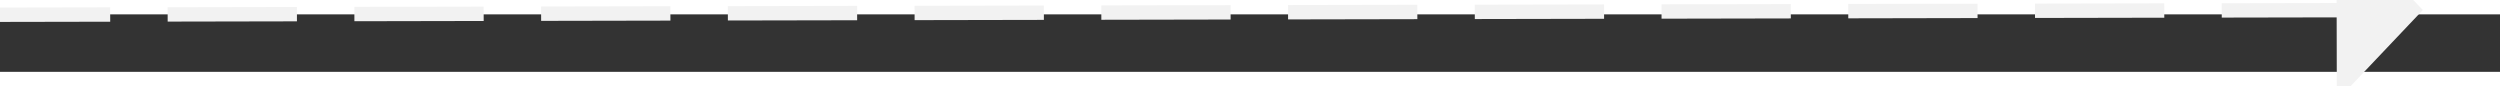 ﻿<?xml version="1.0" encoding="utf-8"?>
<svg version="1.1" xmlns:xlink="http://www.w3.org/1999/xlink" width="174px" height="6px" preserveAspectRatio="xMinYMid meet" viewBox="764 7549  174 4" xmlns="http://www.w3.org/2000/svg">
  <rect x="764" y="7549" width="174" height="4" fill="#333333" stroke="none"/>
  <g transform="matrix(0.974 0.225 -0.225 0.974 1720.416 2.098 )">
    <path d="M 930 7556.8  L 936 7550.5  L 930 7544.2  L 930 7556.8  Z " fill-rule="nonzero" fill="#f2f2f2" stroke="none" transform="matrix(0.974 -0.227 0.227 0.974 -1694.296 391.19 )" />
    <path d="M 766 7550.5  L 931 7550.5  " stroke-width="1" stroke-dasharray="9,4" stroke="#f2f2f2" fill="none" transform="matrix(0.974 -0.227 0.227 0.974 -1694.296 391.19 )" />
  </g>
</svg>